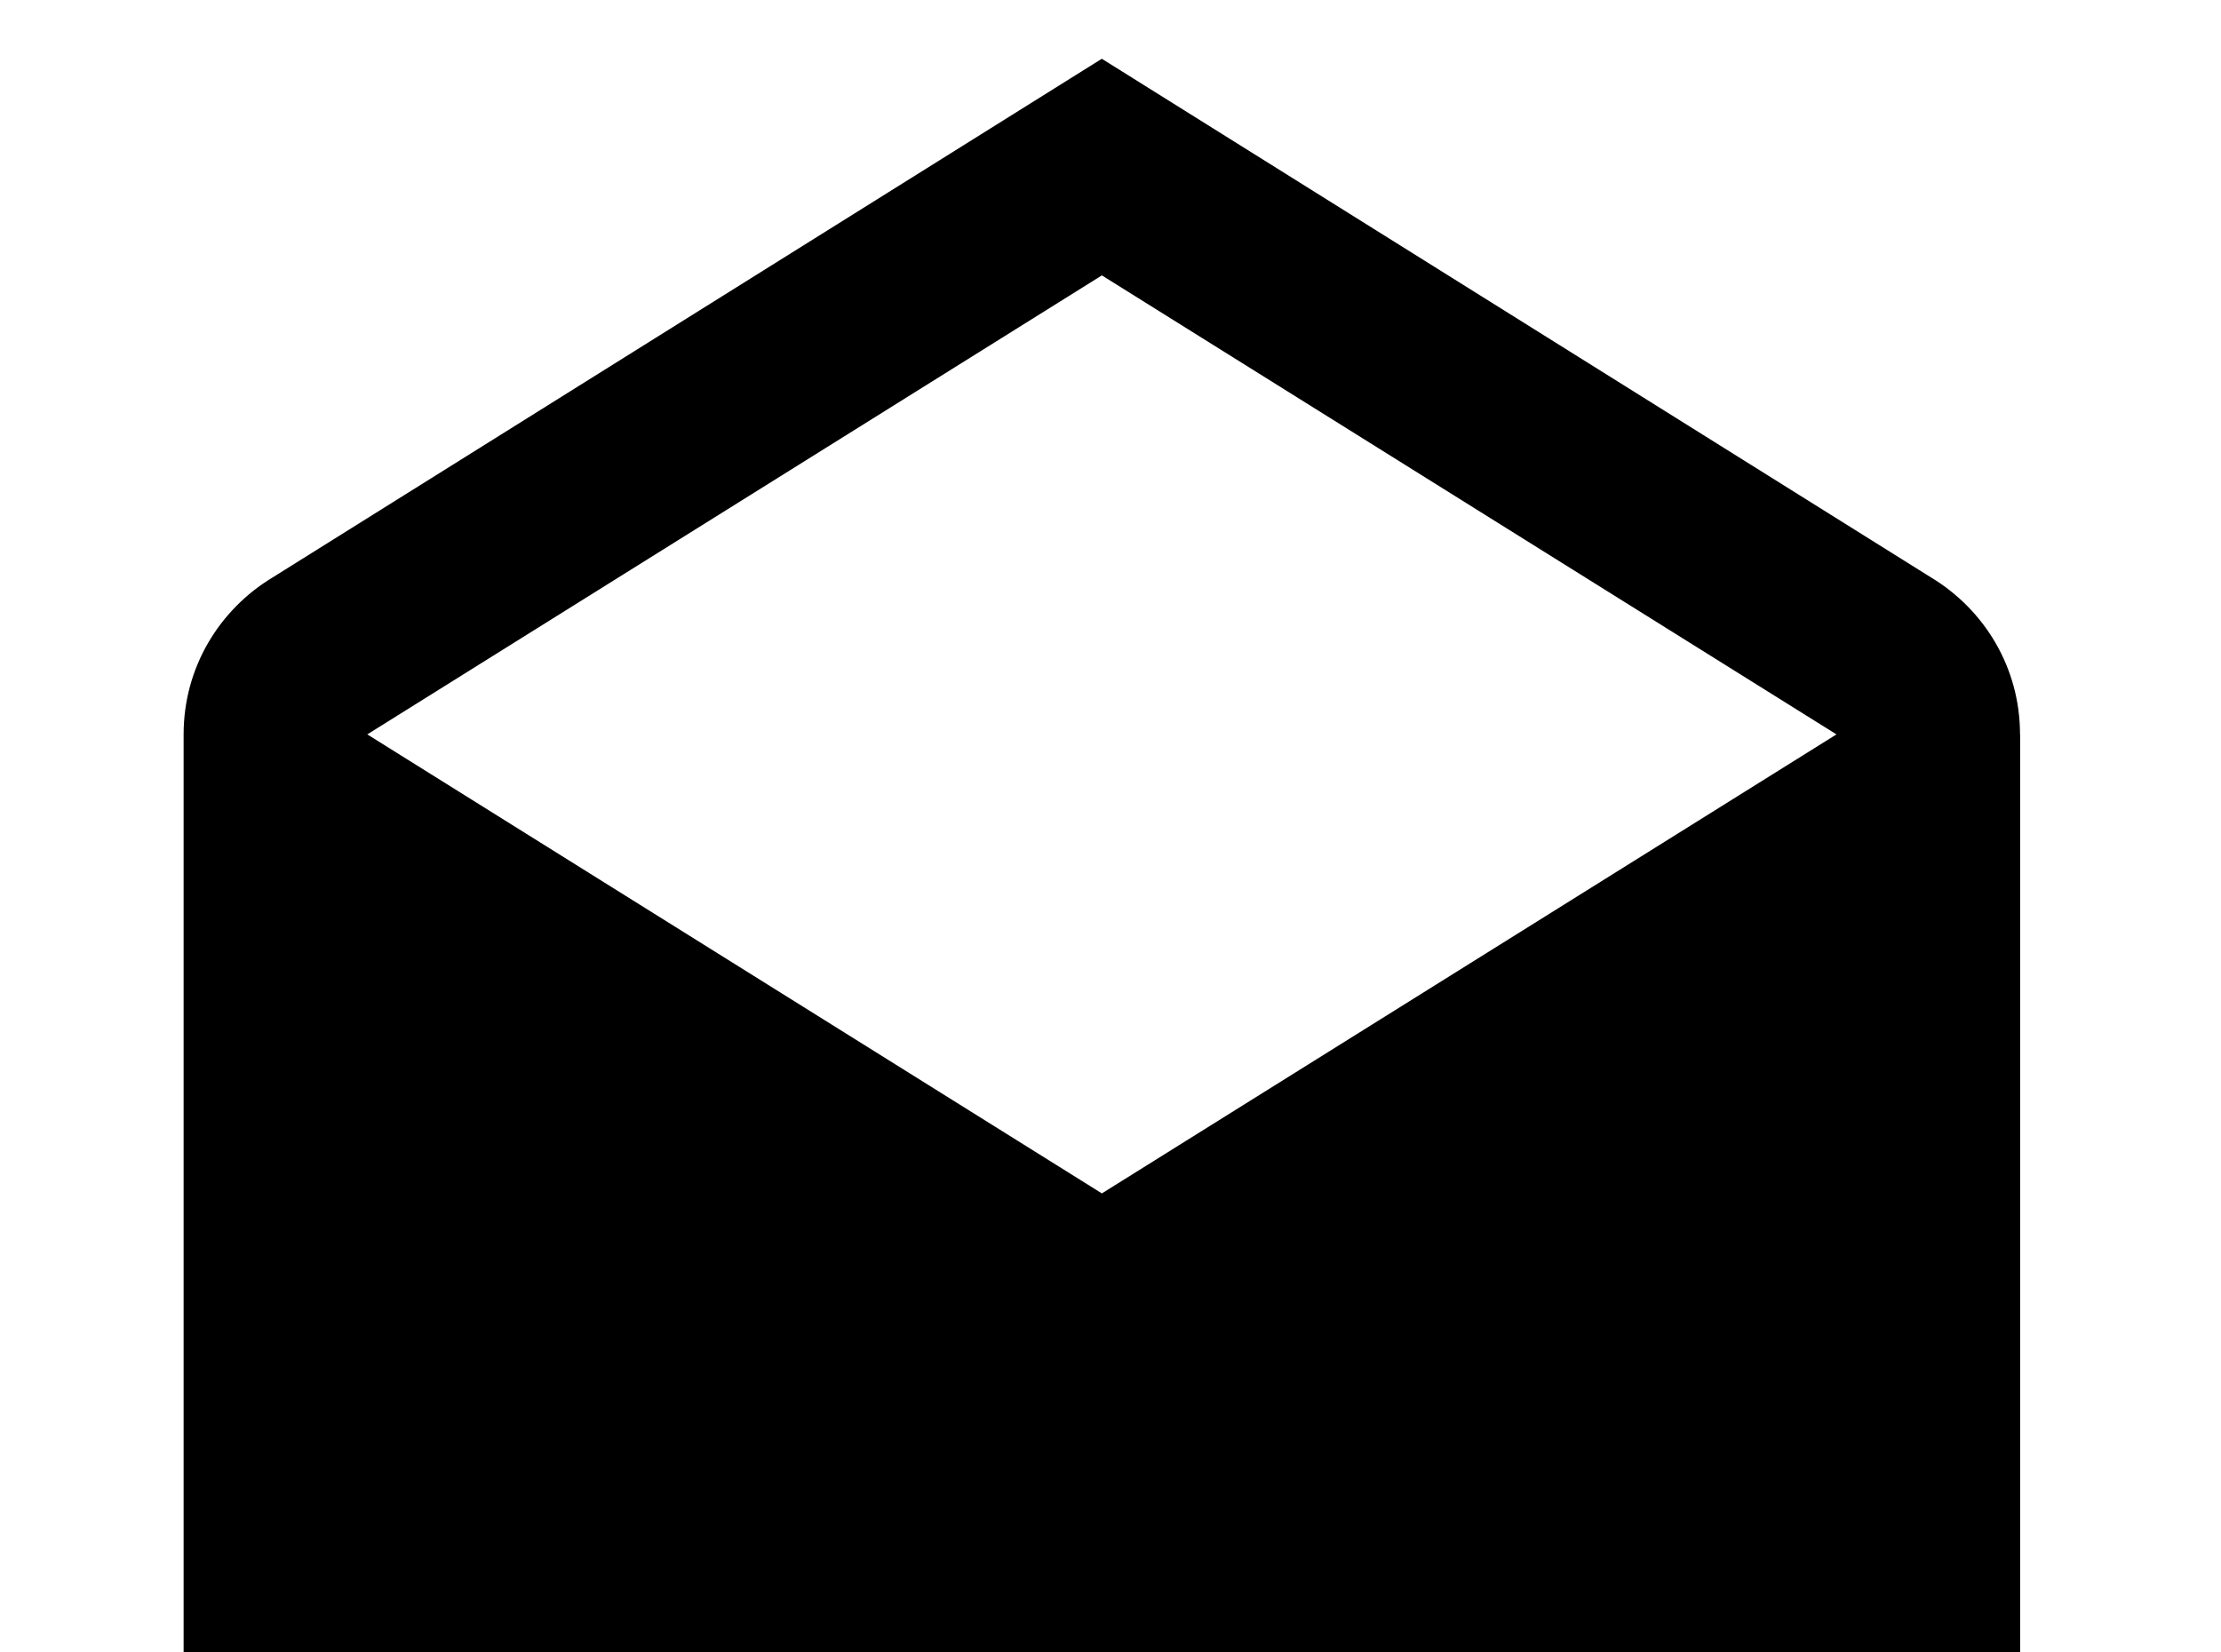 <!-- Generated by IcoMoon.io -->
<svg version="1.1" xmlns="http://www.w3.org/2000/svg" width="43" height="32" viewBox="0 0 43 32">
<title>email-open</title>
<path d="M7.111 14.222l14.222 8.889 14.222-8.889-14.222-8.889-14.222 8.889M39.111 14.222v17.778c0 1.956-1.6 3.556-3.556 3.556h-28.444c-1.956 0-3.556-1.6-3.556-3.556v-17.778c0-1.298 0.693-2.418 1.724-3.040l16.053-10.044 16.053 10.044c1.031 0.622 1.724 1.742 1.724 3.040z"></path>
</svg>
